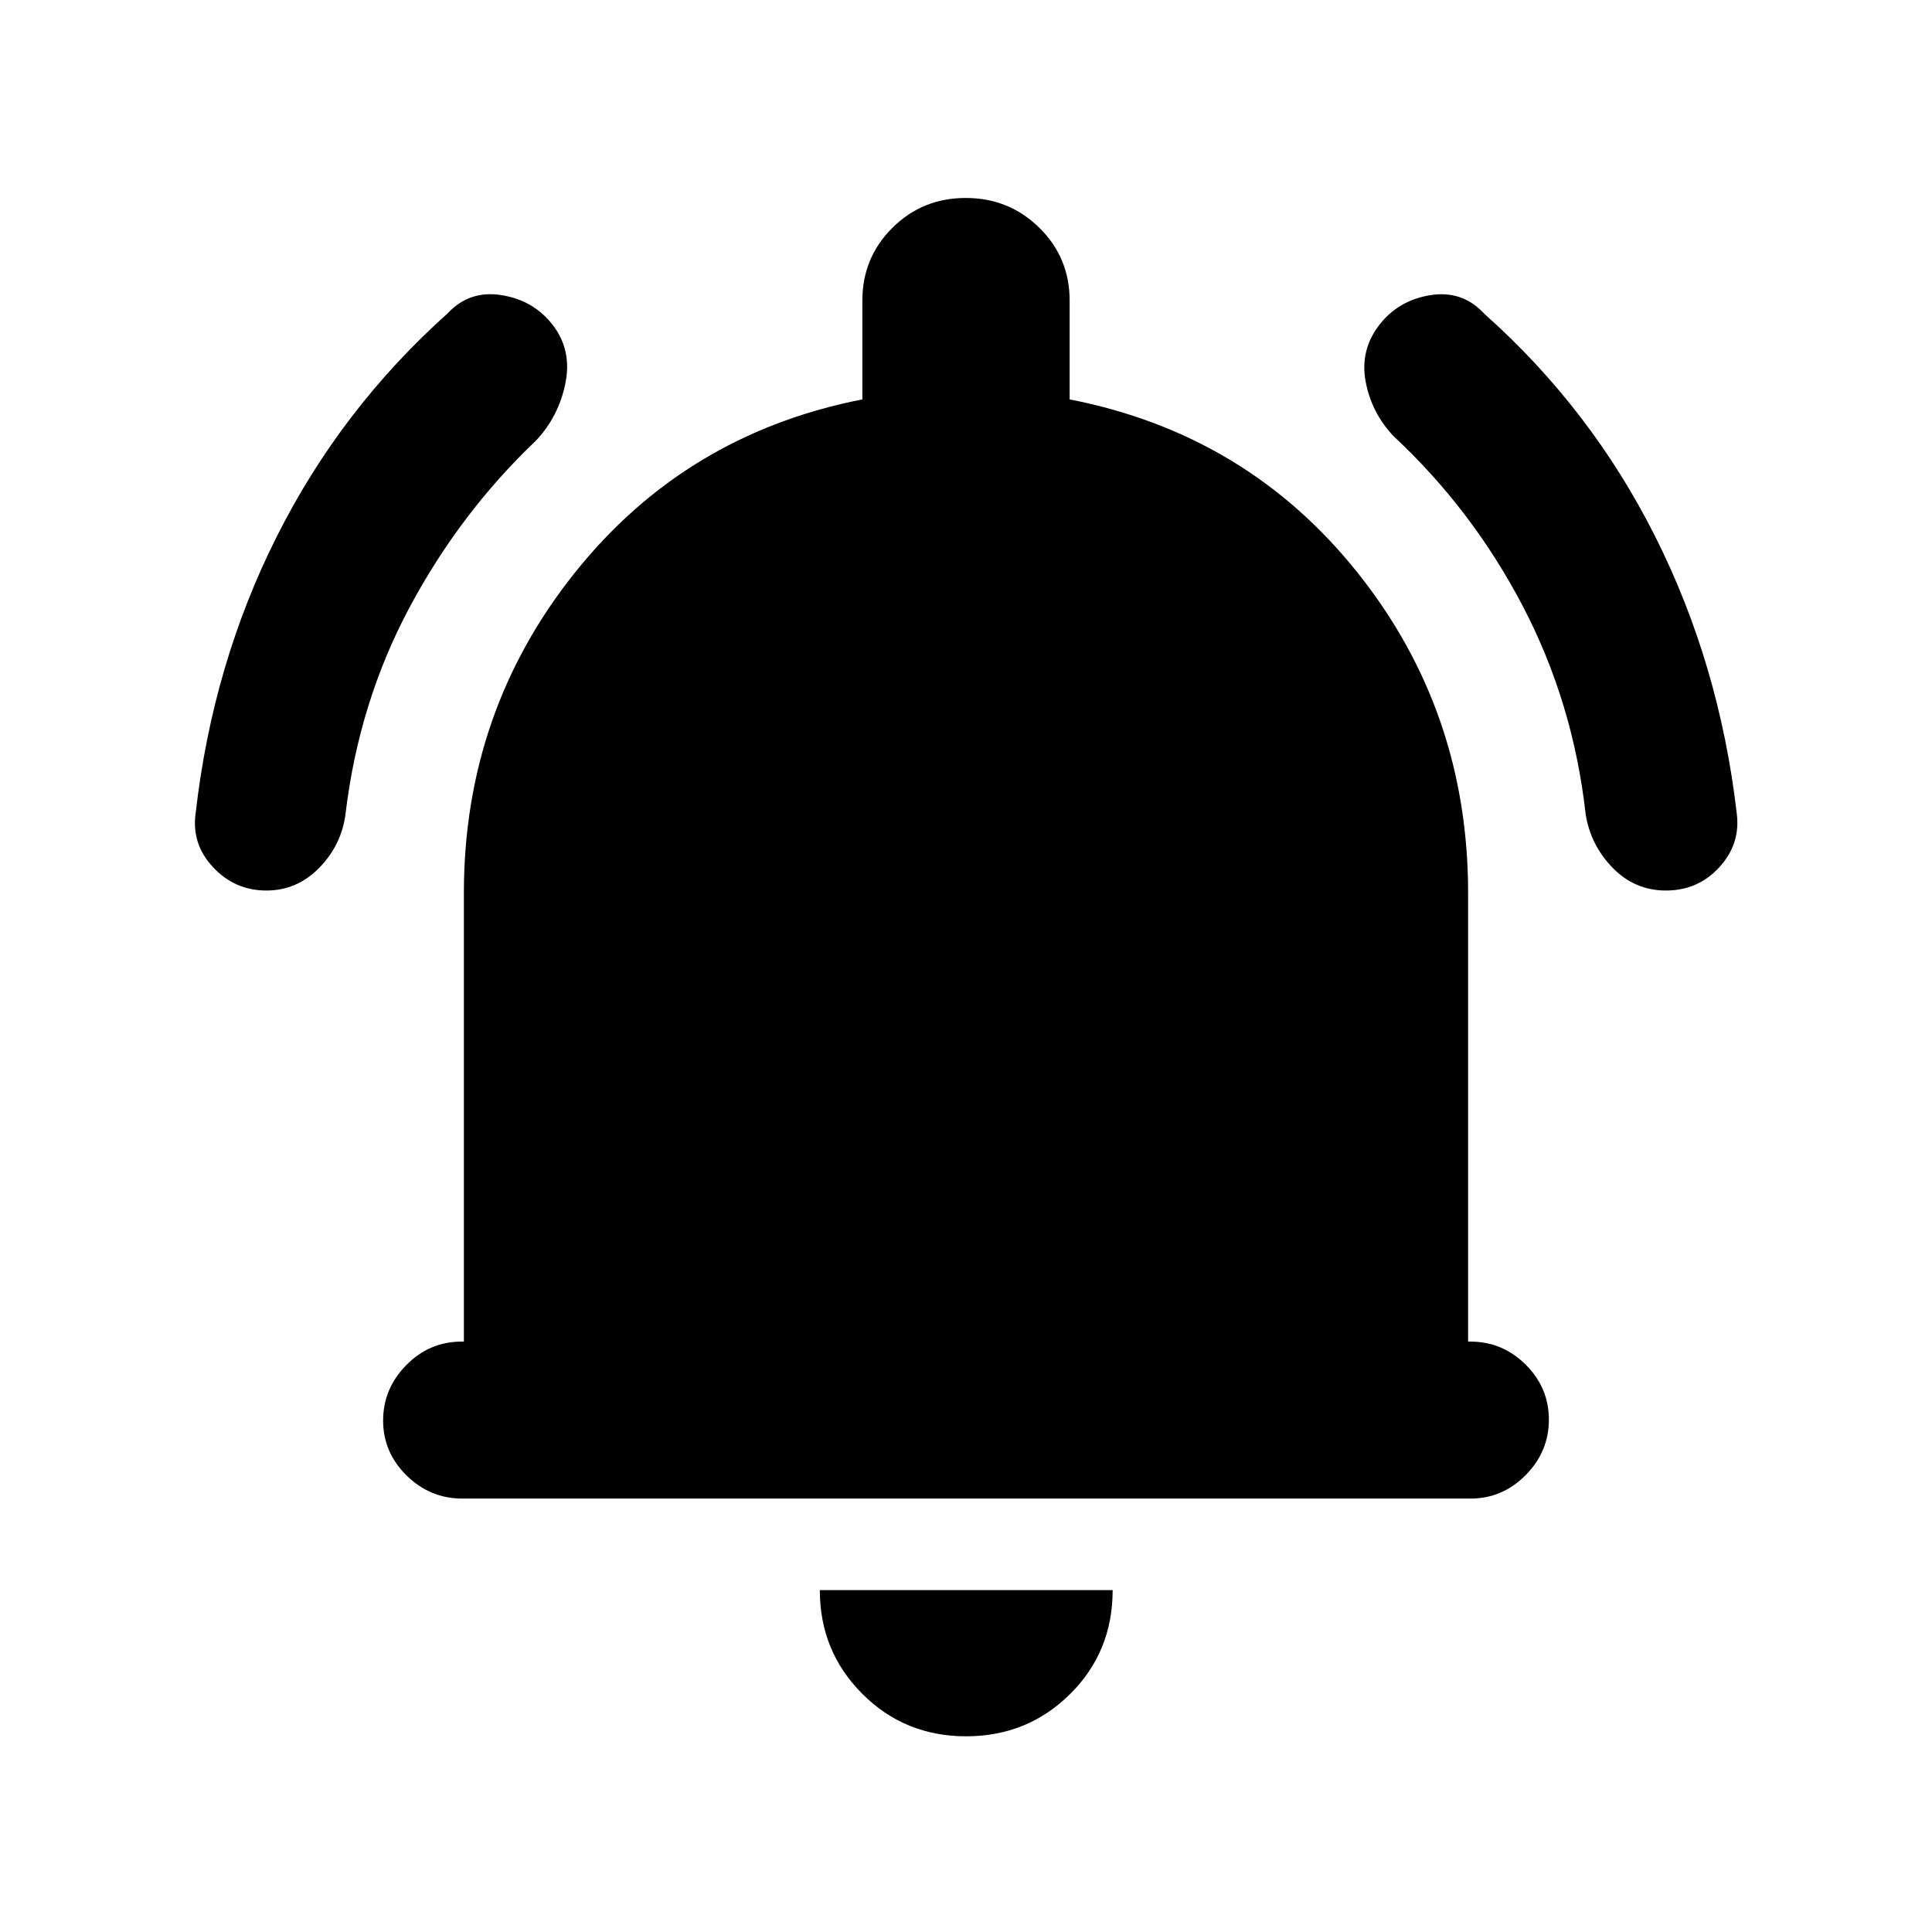 <svg xmlns="http://www.w3.org/2000/svg" height="20" viewBox="0 -960 960 960" width="20"><path d="M229.66-215.37q-15.94 0-27.62-11.46-11.67-11.47-11.67-27.33 0-15.86 11.52-27.54 11.53-11.67 27.48-11.67h1.13v-222.87q0-90.11 55.07-159.1 55.06-68.99 142.93-86.2v-49.09q0-21.35 14.94-36.18 14.93-14.82 36.44-14.82 21.51 0 36.57 14.82 15.05 14.83 15.05 36.18v49.09q88.11 17.21 143.05 86.08 54.95 68.87 54.95 159.22v222.87h1.13q15.95 0 27.48 11.46 11.52 11.47 11.52 27.33 0 15.86-11.52 27.54-11.52 11.67-27.46 11.67H229.66ZM480.03-97.24q-30.49 0-51.57-21.12-21.09-21.11-21.09-51.51h145.5q0 30.7-21.18 51.66-21.18 20.97-51.66 20.97ZM132.38-517.5q-15.73 0-26.55-11.63-10.83-11.62-8.59-26.94 8.4-73.89 40.28-137.32 31.87-63.44 84.99-110.98 10.79-11.56 26.83-8.96 16.03 2.61 25.49 15.05 9.45 12.43 6.09 28.85-3.35 16.41-14.53 28.29-37.75 35.9-62.9 82.98-25.14 47.07-31.78 102.41-1.95 15.54-13.01 26.89-11.07 11.36-26.32 11.36Zm695.4 0q-15.51 0-26.53-11.36-11.01-11.35-13.36-26.73-6.24-55.5-31.32-103.41-25.07-47.91-64.18-84.33-10.96-11.69-13.81-27.1-2.86-15.42 6.59-27.85 9.46-12.44 25.49-15.05 16.04-2.6 26.99 9.33 52.96 47.17 84.83 110.61 31.88 63.43 40.48 137.36 2.04 15.26-8.58 26.89-10.61 11.64-26.6 11.64Z"/></svg>